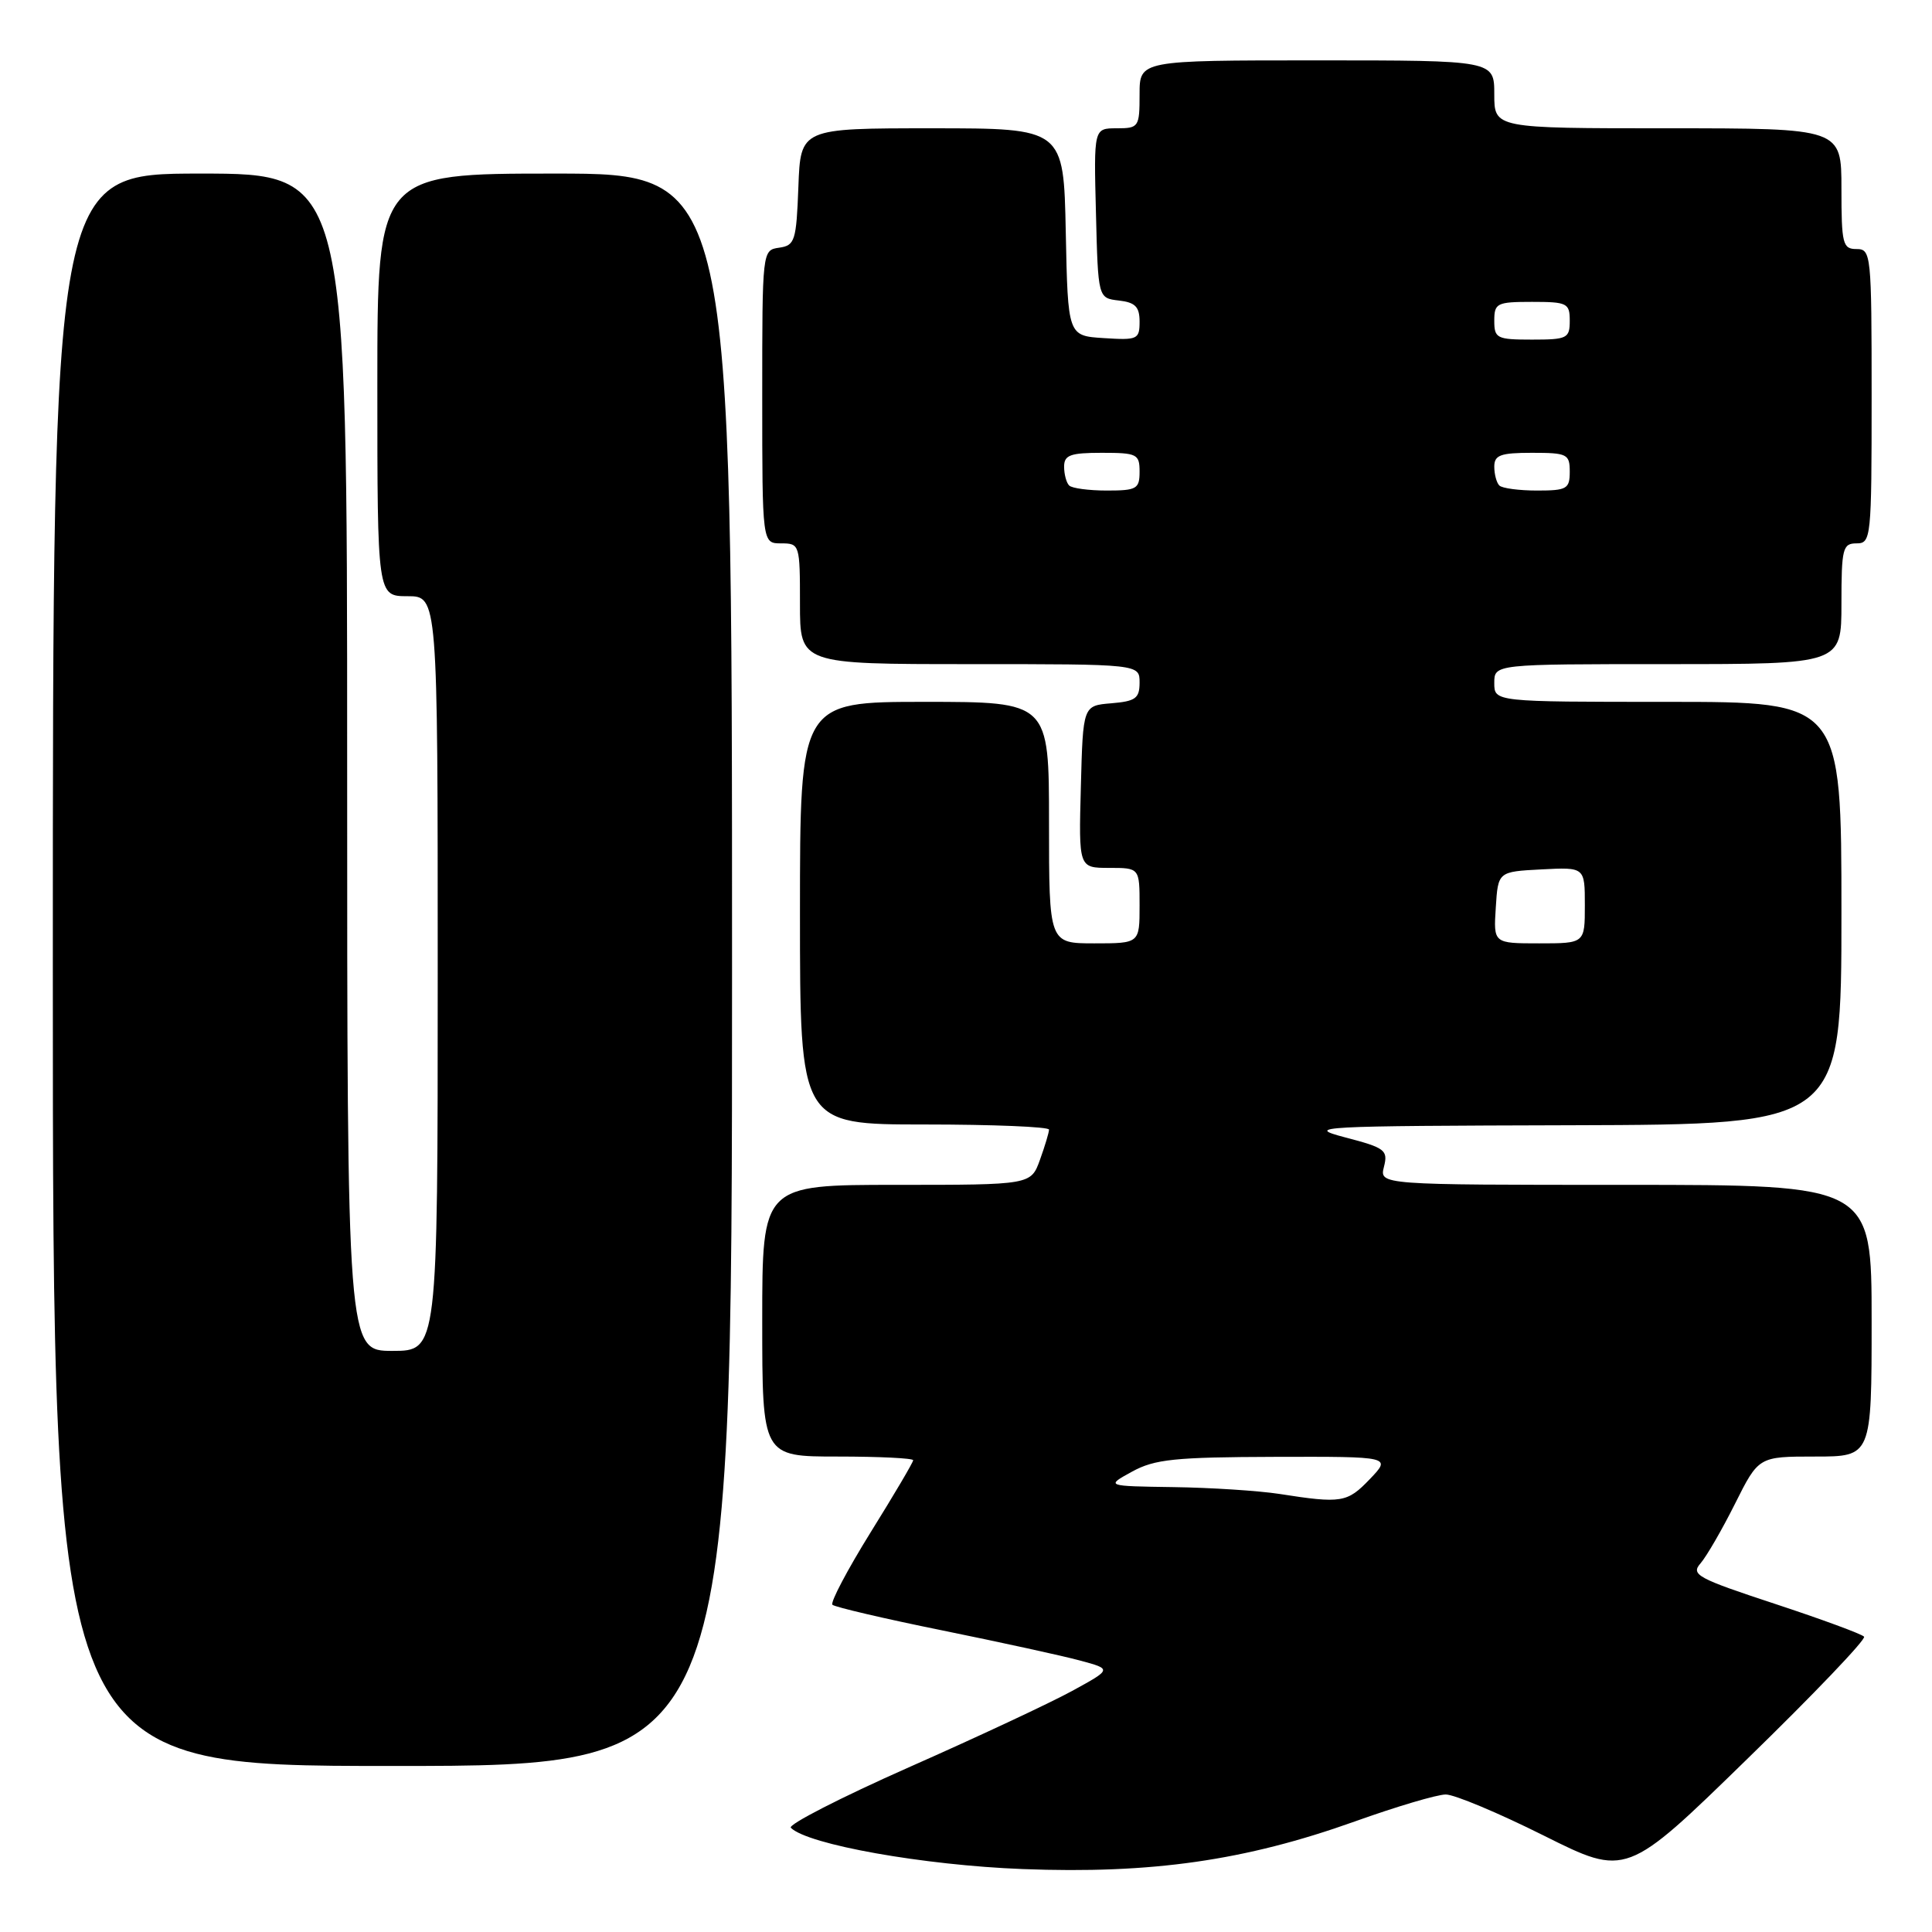 <?xml version="1.0" encoding="UTF-8" standalone="no"?>
<!DOCTYPE svg PUBLIC "-//W3C//DTD SVG 1.1//EN" "http://www.w3.org/Graphics/SVG/1.1/DTD/svg11.dtd" >
<svg xmlns="http://www.w3.org/2000/svg" xmlns:xlink="http://www.w3.org/1999/xlink" version="1.1" viewBox="0 0 256 256">
 <g >
 <path fill="currentColor"
d=" M 247.00 216.87 C 246.73 216.53 241.41 214.57 235.19 212.52 C 224.89 209.13 224.01 208.65 225.33 207.15 C 226.12 206.24 228.18 202.69 229.90 199.25 C 233.03 193.00 233.03 193.00 240.51 193.00 C 248.00 193.00 248.00 193.00 248.00 175.00 C 248.00 157.00 248.00 157.00 215.39 157.00 C 182.78 157.00 182.78 157.00 183.38 154.61 C 183.94 152.40 183.54 152.09 178.24 150.71 C 172.81 149.28 174.42 149.19 208.25 149.10 C 244.00 149.00 244.00 149.00 244.00 121.00 C 244.00 93.00 244.00 93.00 221.00 93.00 C 198.00 93.00 198.00 93.00 198.00 90.50 C 198.00 88.00 198.00 88.00 221.00 88.00 C 244.00 88.00 244.00 88.00 244.00 80.00 C 244.00 72.67 244.17 72.00 246.00 72.00 C 247.93 72.00 248.00 71.33 248.00 52.50 C 248.00 33.67 247.93 33.00 246.00 33.00 C 244.17 33.00 244.00 32.33 244.00 25.00 C 244.00 17.00 244.00 17.00 221.00 17.00 C 198.00 17.00 198.00 17.00 198.00 12.50 C 198.00 8.00 198.00 8.00 174.50 8.00 C 151.00 8.00 151.00 8.00 151.00 12.50 C 151.00 16.84 150.89 17.00 147.97 17.00 C 144.93 17.00 144.93 17.00 145.22 28.25 C 145.50 39.50 145.50 39.50 148.25 39.82 C 150.43 40.07 151.00 40.65 151.00 42.62 C 151.00 44.97 150.73 45.09 146.25 44.80 C 141.50 44.50 141.50 44.50 141.22 30.75 C 140.94 17.00 140.94 17.00 123.51 17.00 C 106.08 17.00 106.08 17.00 105.79 24.75 C 105.52 31.92 105.33 32.52 103.25 32.82 C 101.00 33.14 101.00 33.18 101.00 52.57 C 101.00 72.00 101.00 72.00 103.50 72.00 C 105.96 72.00 106.00 72.13 106.00 80.00 C 106.00 88.00 106.00 88.00 128.50 88.00 C 151.00 88.00 151.00 88.00 151.00 90.44 C 151.00 92.54 150.47 92.92 147.25 93.19 C 143.50 93.50 143.50 93.50 143.22 104.25 C 142.93 115.00 142.93 115.00 146.97 115.00 C 151.00 115.00 151.00 115.00 151.00 120.00 C 151.00 125.00 151.00 125.00 145.00 125.00 C 139.00 125.00 139.00 125.00 139.00 109.00 C 139.00 93.00 139.00 93.00 122.50 93.00 C 106.00 93.00 106.00 93.00 106.00 121.00 C 106.00 149.00 106.00 149.00 122.50 149.00 C 131.57 149.00 139.00 149.31 139.00 149.68 C 139.00 150.05 138.46 151.85 137.80 153.68 C 136.60 157.00 136.60 157.00 118.80 157.00 C 101.00 157.00 101.00 157.00 101.00 175.00 C 101.00 193.00 101.00 193.00 111.00 193.00 C 116.50 193.00 121.00 193.22 121.00 193.49 C 121.00 193.76 118.47 198.05 115.37 203.03 C 112.28 208.01 110.00 212.33 110.30 212.64 C 110.61 212.94 117.17 214.48 124.87 216.04 C 132.58 217.61 140.79 219.40 143.11 220.03 C 147.34 221.17 147.34 221.17 142.06 224.06 C 139.15 225.65 129.41 230.21 120.40 234.19 C 111.40 238.18 104.38 241.78 104.79 242.19 C 107.02 244.42 122.42 247.16 135.50 247.66 C 152.60 248.32 164.99 246.54 179.50 241.36 C 185.00 239.39 190.43 237.78 191.57 237.78 C 192.70 237.77 198.55 240.22 204.57 243.23 C 215.50 248.69 215.50 248.69 231.50 233.09 C 240.31 224.52 247.28 217.22 247.00 216.87 Z  M 97.00 128.50 C 97.00 23.00 97.00 23.00 73.50 23.00 C 50.00 23.00 50.00 23.00 50.00 51.00 C 50.00 79.00 50.00 79.00 54.00 79.00 C 58.00 79.00 58.00 79.00 58.00 129.00 C 58.00 179.00 58.00 179.00 52.00 179.00 C 46.00 179.00 46.00 179.00 46.00 101.00 C 46.00 23.00 46.00 23.00 26.50 23.00 C 7.00 23.00 7.00 23.00 7.00 128.50 C 7.00 234.00 7.00 234.00 52.00 234.00 C 97.00 234.00 97.00 234.00 97.00 128.50 Z  M 169.50 197.95 C 166.75 197.53 160.45 197.12 155.50 197.05 C 146.50 196.92 146.50 196.92 150.00 195.00 C 153.01 193.35 155.66 193.08 168.94 193.04 C 184.37 193.00 184.37 193.00 181.50 196.00 C 178.51 199.12 177.76 199.24 169.50 197.95 Z  M 198.20 120.25 C 198.50 115.50 198.50 115.50 204.25 115.20 C 210.00 114.90 210.00 114.90 210.00 119.95 C 210.00 125.00 210.00 125.00 203.95 125.00 C 197.89 125.00 197.89 125.00 198.20 120.25 Z  M 141.67 64.33 C 141.30 63.97 141.00 62.84 141.00 61.83 C 141.00 60.30 141.82 60.00 146.00 60.00 C 150.67 60.00 151.00 60.17 151.00 62.50 C 151.00 64.78 150.62 65.00 146.67 65.00 C 144.28 65.00 142.03 64.70 141.67 64.33 Z  M 198.67 64.33 C 198.30 63.97 198.00 62.84 198.00 61.83 C 198.00 60.30 198.82 60.00 203.00 60.00 C 207.67 60.00 208.00 60.17 208.00 62.50 C 208.00 64.78 207.62 65.00 203.67 65.00 C 201.28 65.00 199.03 64.70 198.67 64.33 Z  M 198.00 42.50 C 198.00 40.17 198.33 40.00 203.00 40.00 C 207.67 40.00 208.00 40.17 208.00 42.50 C 208.00 44.83 207.67 45.00 203.00 45.00 C 198.33 45.00 198.00 44.83 198.00 42.50 Z "/>
</g>
</svg>